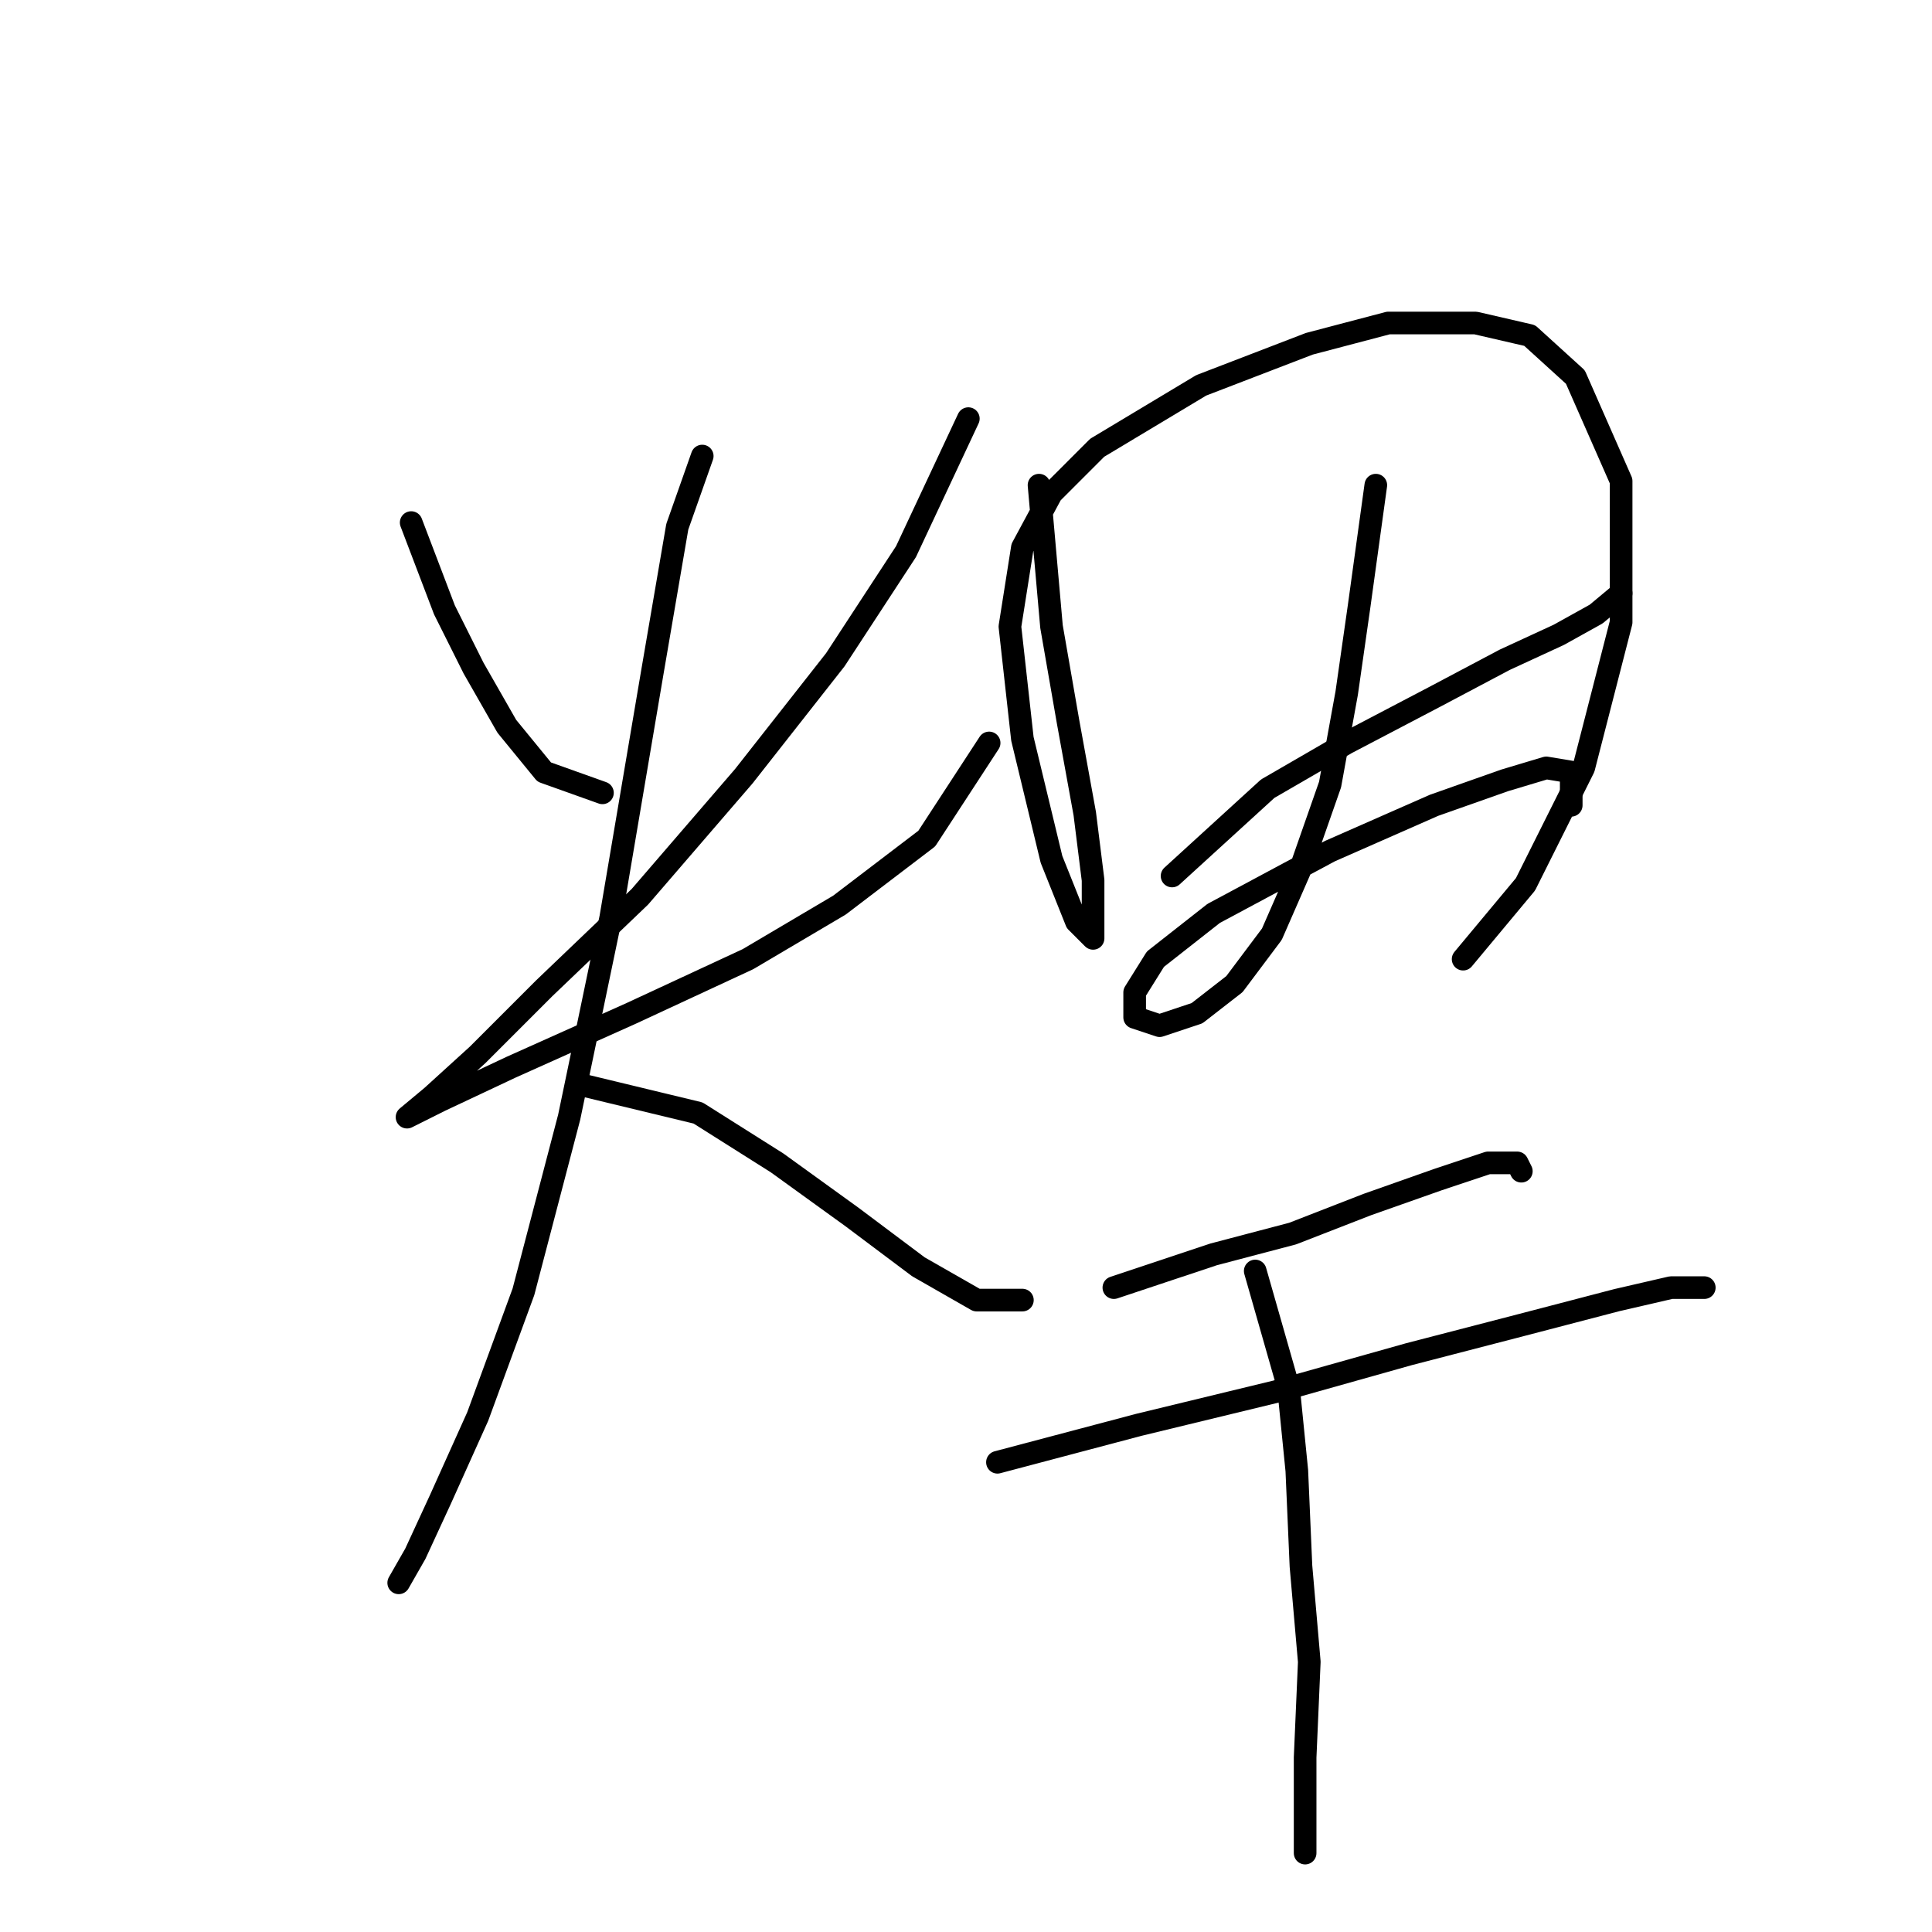 <?xml version="1.0" standalone="no"?>
    <svg width="256" height="256" xmlns="http://www.w3.org/2000/svg" version="1.1">
    <polyline stroke="black" stroke-width="3" stroke-linecap="round" fill="transparent" stroke-linejoin="round" points="54.484 69.244 58.892 80.814 62.748 88.527 67.156 96.24 72.114 102.301 79.827 105.055 79.827 105.055 " />
        <polyline stroke="black" stroke-width="3" stroke-linecap="round" fill="transparent" stroke-linejoin="round" points="128.31 55.471 120.046 73.101 110.68 87.425 98.559 102.852 84.786 118.829 72.114 130.949 63.299 139.764 57.239 145.274 53.933 148.029 53.933 148.029 58.341 145.825 67.707 141.417 83.684 134.255 99.11 127.093 111.231 119.931 122.801 111.116 131.065 98.444 131.065 98.444 " />
        <polyline stroke="black" stroke-width="3" stroke-linecap="round" fill="transparent" stroke-linejoin="round" points="93.05 60.429 89.744 69.795 86.439 89.078 80.929 121.583 75.42 148.029 69.359 171.168 63.299 187.696 58.341 198.715 55.035 205.877 52.831 209.734 52.831 209.734 " />
        <polyline stroke="black" stroke-width="3" stroke-linecap="round" fill="transparent" stroke-linejoin="round" points="76.522 143.621 92.499 147.478 102.967 154.089 112.884 161.251 121.699 167.862 129.412 172.27 135.472 172.27 135.472 172.27 " />
        <polyline stroke="black" stroke-width="3" stroke-linecap="round" fill="transparent" stroke-linejoin="round" points="137.676 64.286 139.329 83.018 141.533 95.689 143.736 107.81 144.838 116.625 144.838 121.583 144.838 124.338 142.634 122.134 139.329 113.87 135.472 97.893 133.819 83.018 135.472 72.55 139.329 65.388 145.389 59.327 159.163 51.063 173.487 45.554 183.955 42.799 195.525 42.799 202.687 44.452 208.747 49.961 214.807 63.735 214.807 82.467 209.849 101.75 202.136 117.176 193.872 127.093 193.872 127.093 " />
        <polyline stroke="black" stroke-width="3" stroke-linecap="round" fill="transparent" stroke-linejoin="round" points="155.306 116.074 167.978 104.504 178.445 98.444 190.015 92.384 199.381 87.425 206.543 84.12 211.502 81.365 214.807 78.61 214.807 78.61 " />
        <polyline stroke="black" stroke-width="3" stroke-linecap="round" fill="transparent" stroke-linejoin="round" points="182.302 64.286 180.098 80.263 178.445 91.833 176.242 103.953 172.385 114.972 168.529 123.787 163.57 130.399 158.612 134.255 153.653 135.908 150.348 134.806 150.348 131.5 153.102 127.093 160.815 121.033 176.242 112.768 190.015 106.708 199.381 103.402 204.891 101.75 208.196 102.301 208.196 106.708 208.196 106.708 " />
        <polyline stroke="black" stroke-width="3" stroke-linecap="round" fill="transparent" stroke-linejoin="round" points="147.593 170.617 160.815 166.21 171.283 163.455 181.2 159.598 190.566 156.293 197.177 154.089 201.034 154.089 201.585 155.191 201.585 155.191 " />
        <polyline stroke="black" stroke-width="3" stroke-linecap="round" fill="transparent" stroke-linejoin="round" points="132.167 193.757 150.899 188.798 169.08 184.391 186.71 179.432 201.585 175.576 214.257 172.27 221.419 170.617 225.826 170.617 225.826 170.617 " />
        <polyline stroke="black" stroke-width="3" stroke-linecap="round" fill="transparent" stroke-linejoin="round" points="166.325 168.413 170.732 183.84 171.834 194.858 172.385 207.53 173.487 220.202 172.936 232.873 172.936 245.545 172.936 245.545 " />
        </svg>